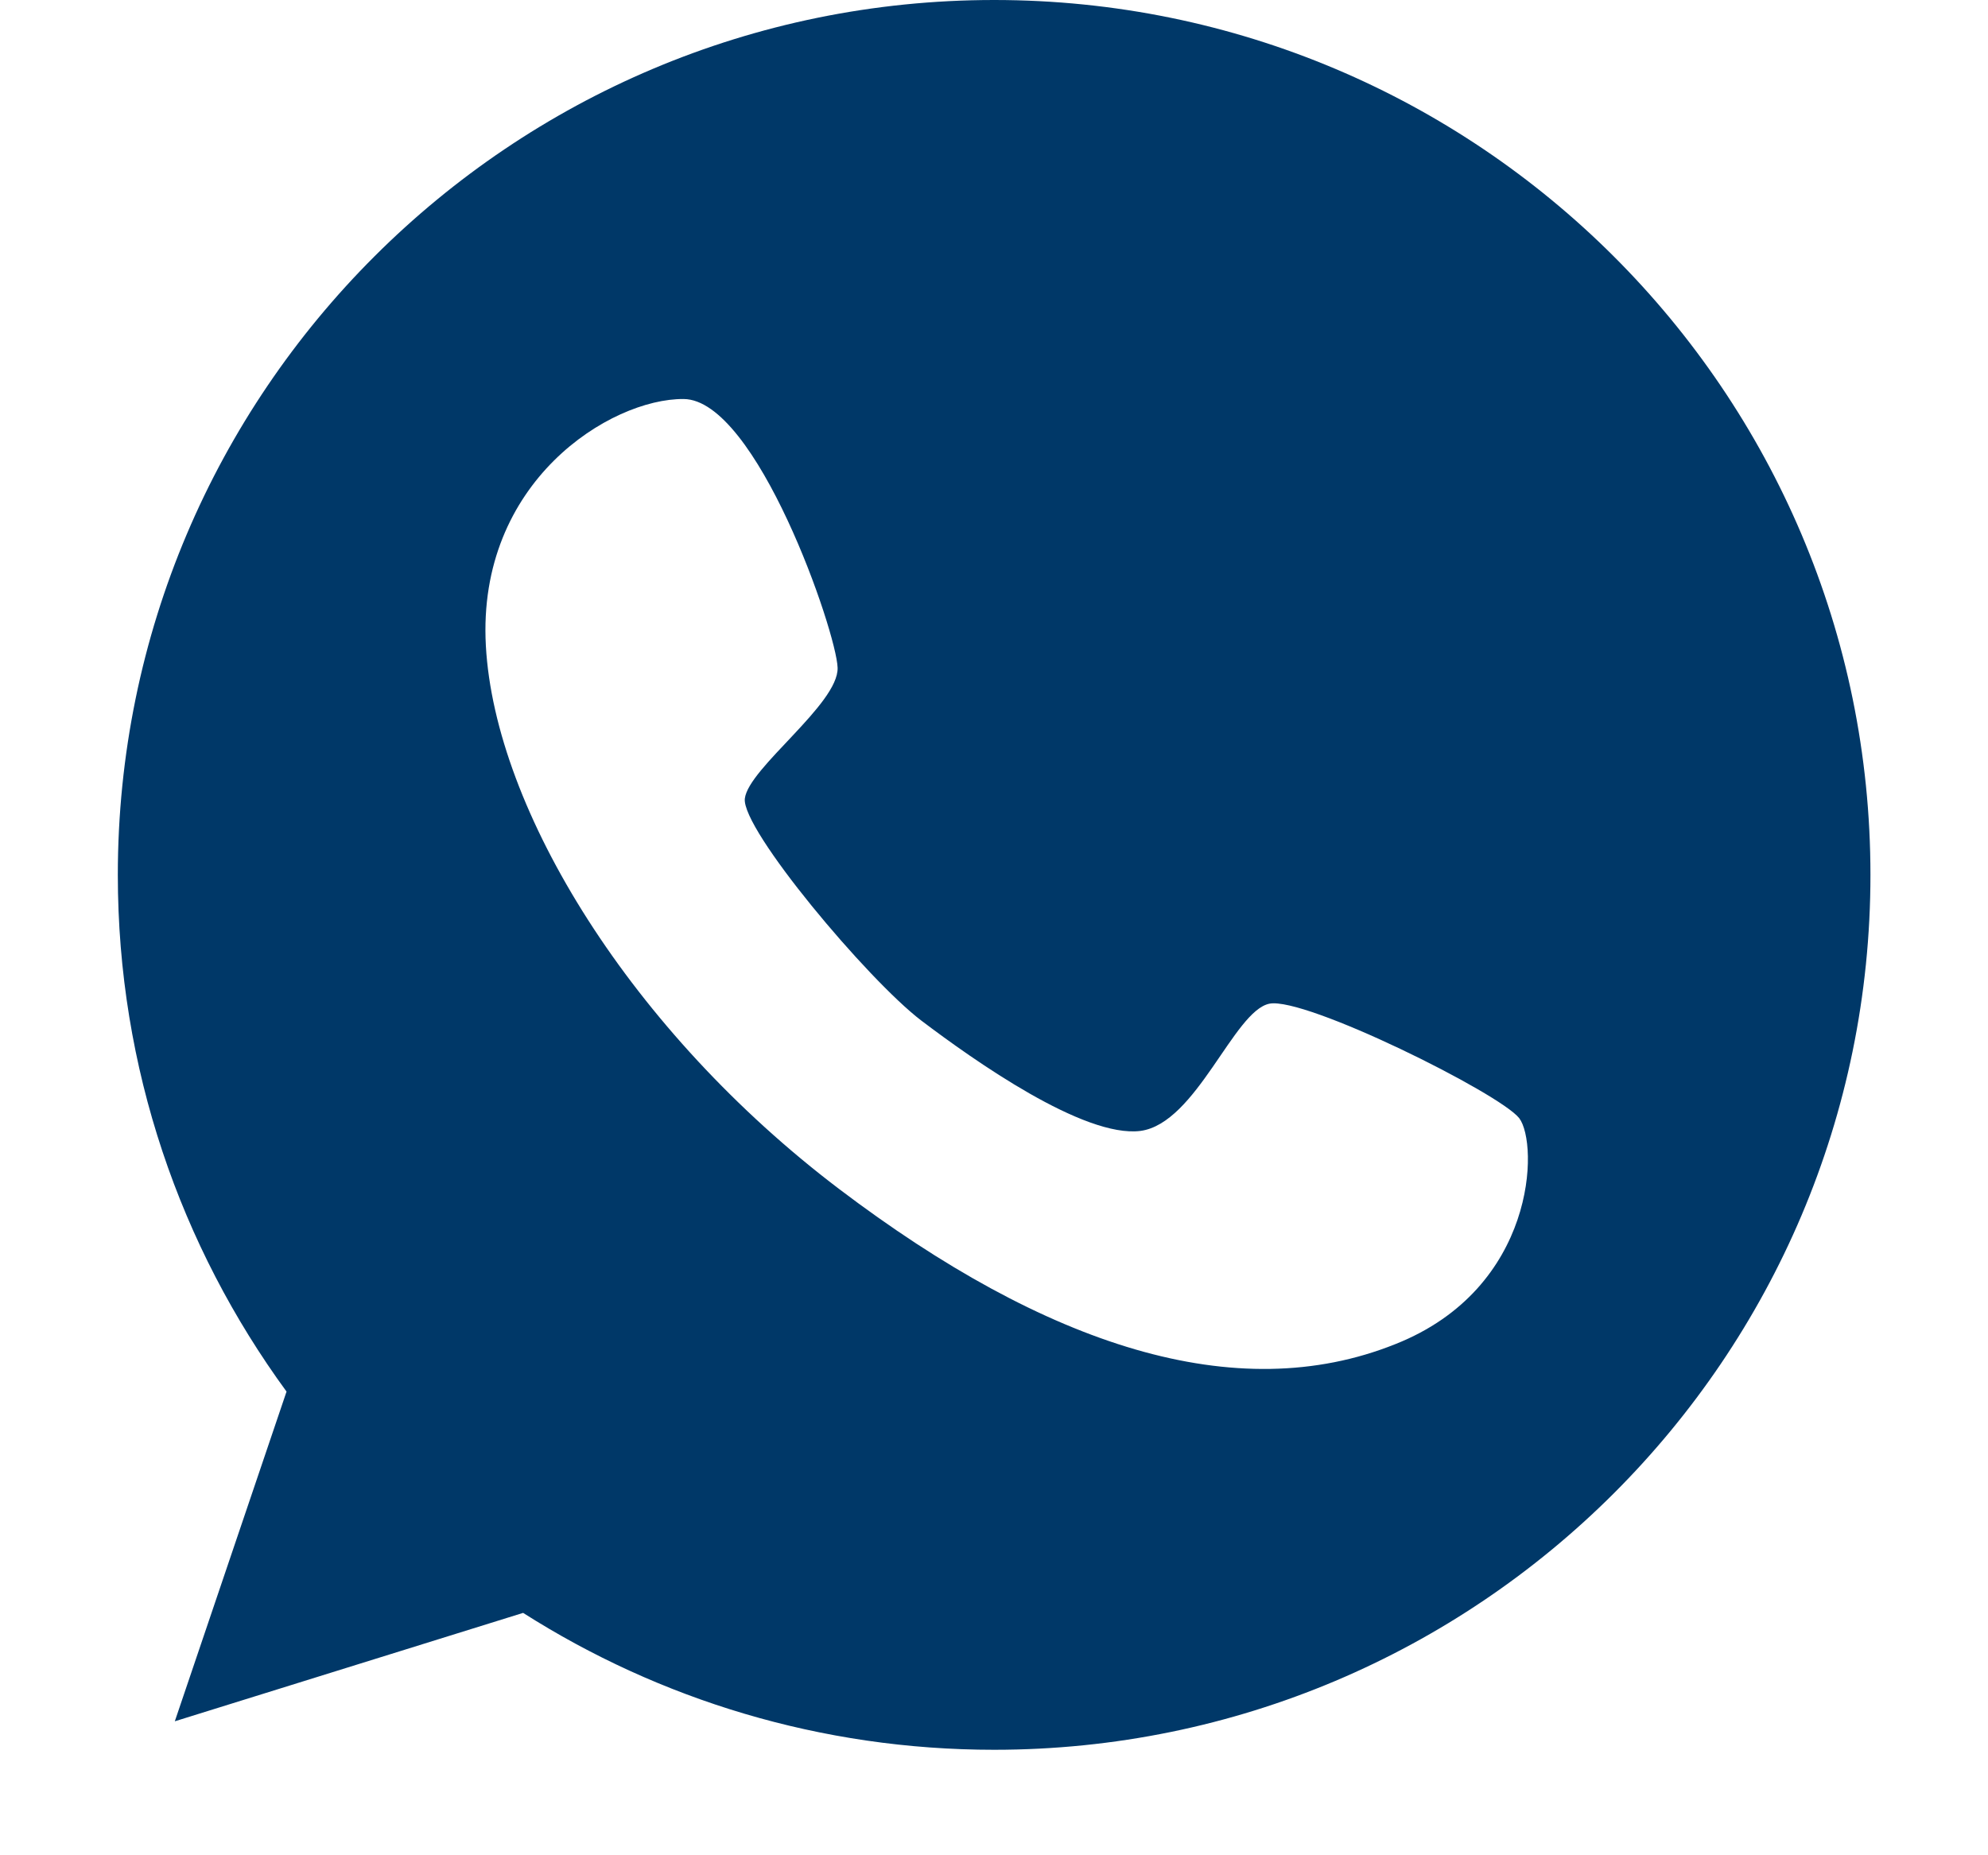<svg width="15" height="14" viewBox="0 0 15 14" fill="none" xmlns="http://www.w3.org/2000/svg">
<g id="&#208;&#152;&#208;&#186;&#208;&#190;&#208;&#189;&#208;&#186;&#208;&#176;" clip-path="url(#clip0_20_897)">
<g id="Group">
<path id="Vector" d="M7.501 0C3.85 0 0.889 2.957 0.889 6.602C0.889 8.062 1.362 9.406 2.162 10.501L1.319 12.989L3.947 12.171C4.974 12.824 6.193 13.204 7.501 13.204C11.151 13.204 14.113 10.247 14.113 6.602C14.113 2.957 11.151 0 7.501 0ZM10.528 10.143C9.328 10.624 7.897 10.159 6.331 8.972C4.766 7.785 3.735 6.114 3.666 4.874C3.597 3.633 4.608 3.007 5.158 3.011C5.708 3.015 6.312 4.77 6.32 5.039C6.328 5.312 5.647 5.796 5.62 6.026C5.593 6.257 6.547 7.393 6.951 7.701C7.351 8.004 8.178 8.588 8.605 8.534C9.028 8.477 9.309 7.628 9.578 7.574C9.847 7.52 11.316 8.25 11.463 8.438C11.609 8.63 11.594 9.721 10.528 10.143Z" fill="#003868"/>
</g>
</g>
<defs>
<clipPath id="clip0_20_897">
<rect width="14.012" height="14" fill="white" transform="translate(0.41)"/>
</clipPath>
</defs>
</svg>
